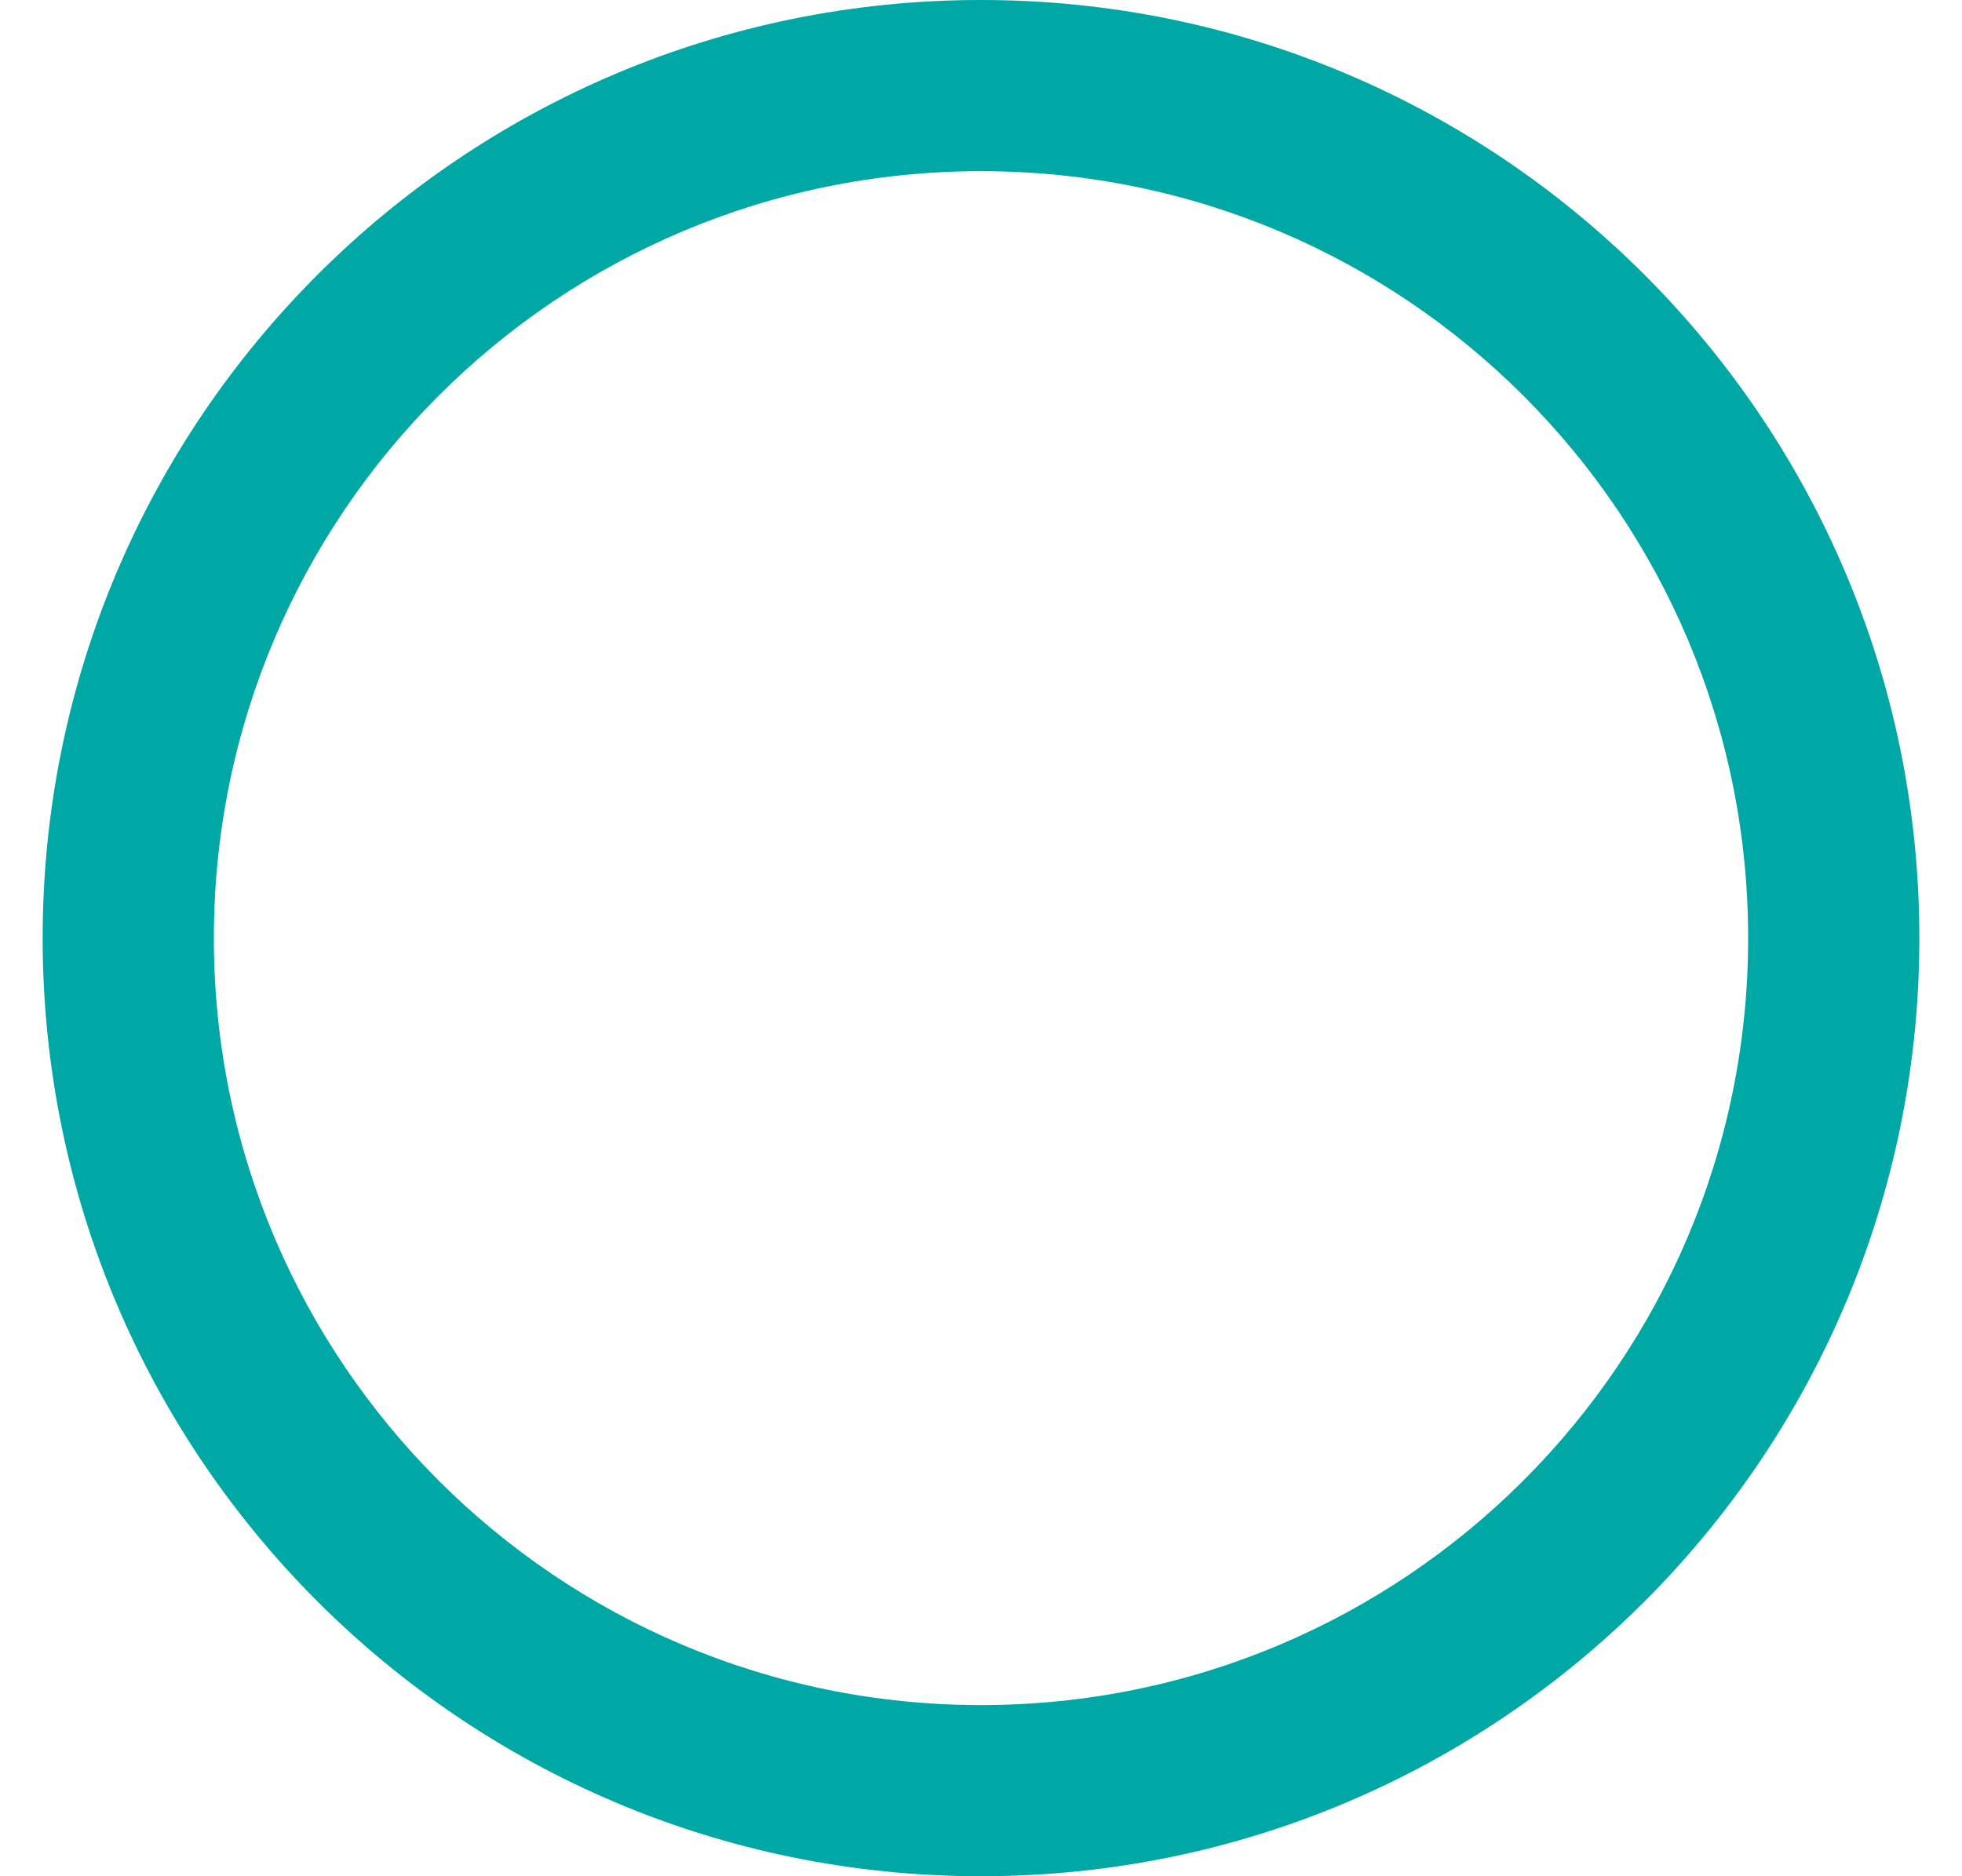 <svg width="23" height="22" viewBox="0 0 23 22" fill="none" xmlns="http://www.w3.org/2000/svg">
<path id="icon" fill-rule="evenodd" clip-rule="evenodd" d="M11.5 22C17.575 22 22.5 17.075 22.5 11C22.5 4.925 17.575 0 11.5 0C5.425 0 0.5 4.925 0.5 11C0.5 17.075 5.425 22 11.5 22ZM11.5 19.993C6.533 19.993 2.507 15.967 2.507 11C2.507 6.033 6.533 2.007 11.5 2.007C16.467 2.007 20.493 6.033 20.493 11C20.493 15.967 16.467 19.993 11.5 19.993Z" fill="#00A8A5"/>
</svg>
